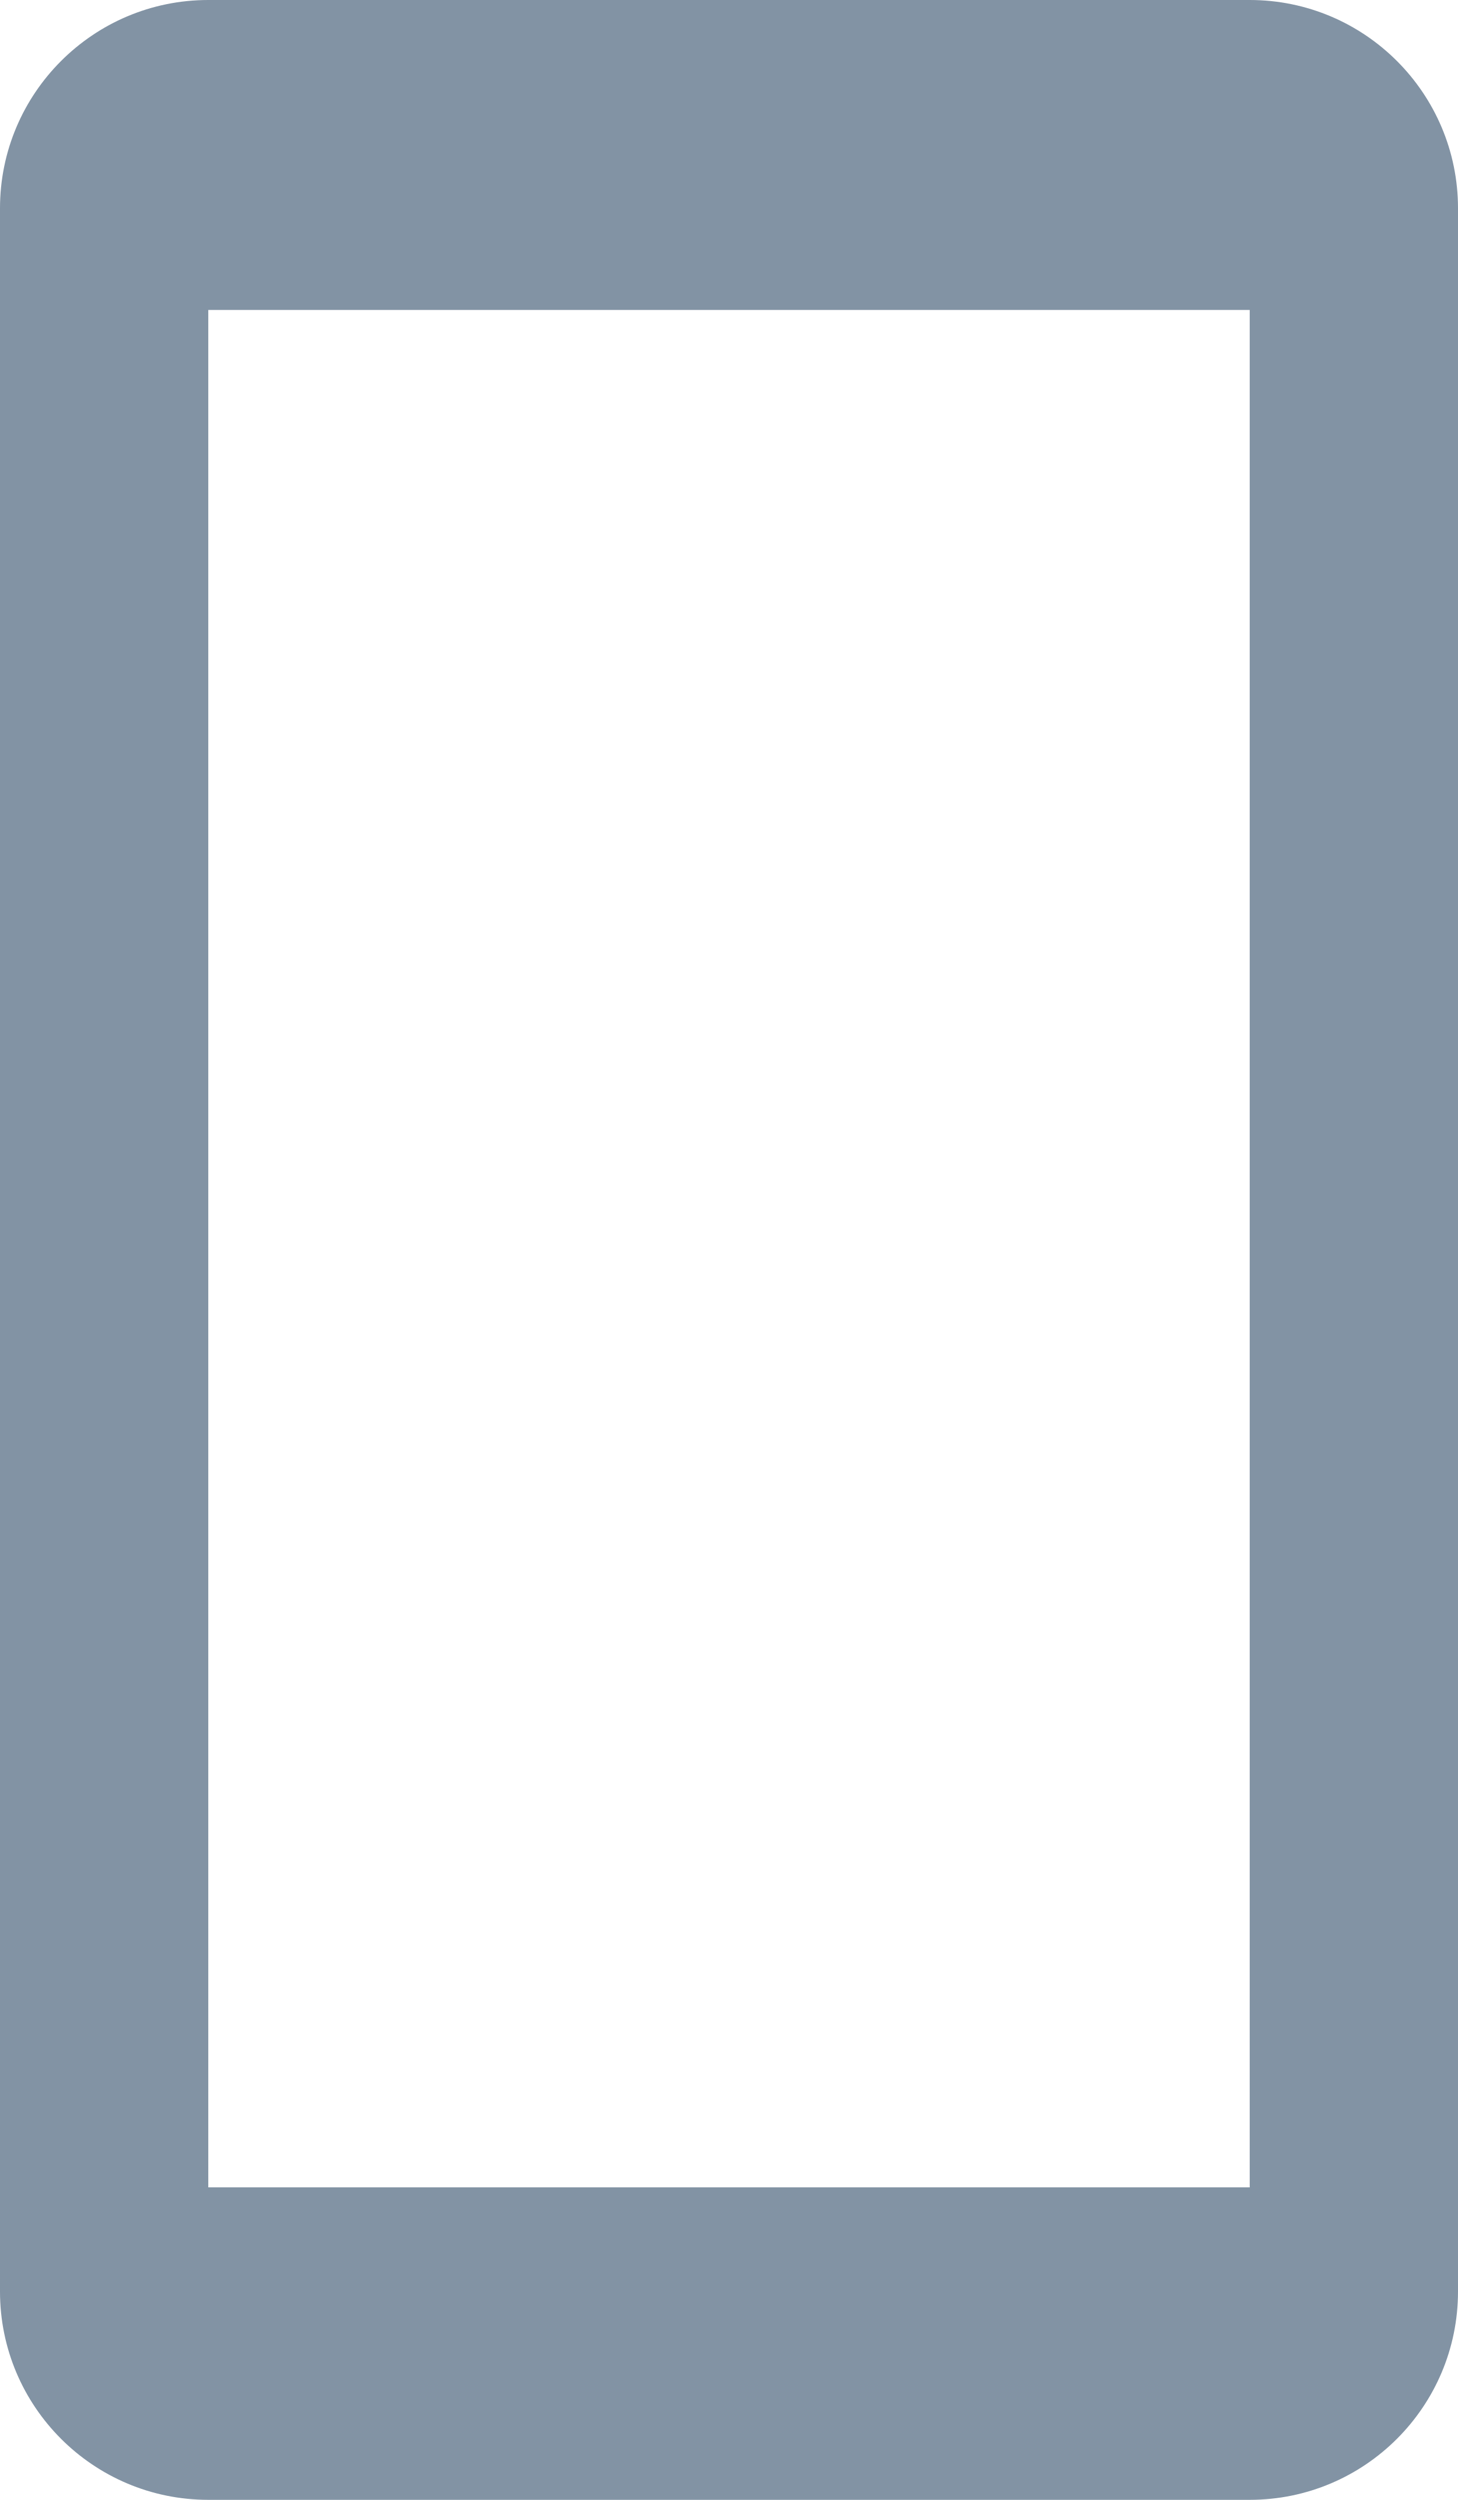 <svg xmlns="http://www.w3.org/2000/svg" width="14" height="24" viewBox="0 0 14 24">
    <g fill="none" fill-rule="evenodd">
        <g fill="#8293A4">
            <path d="M1326 61h10V42.976h-10V61zm12-19c0-1.104-.896-2-2-2h-10c-1.104 0-2 .896-2 2v20c0 1.104.896 2 2 2h10c1.104 0 2-.896 2-2V42z" transform="translate(-1324 -40)"/>
        </g>
    </g>
</svg>

